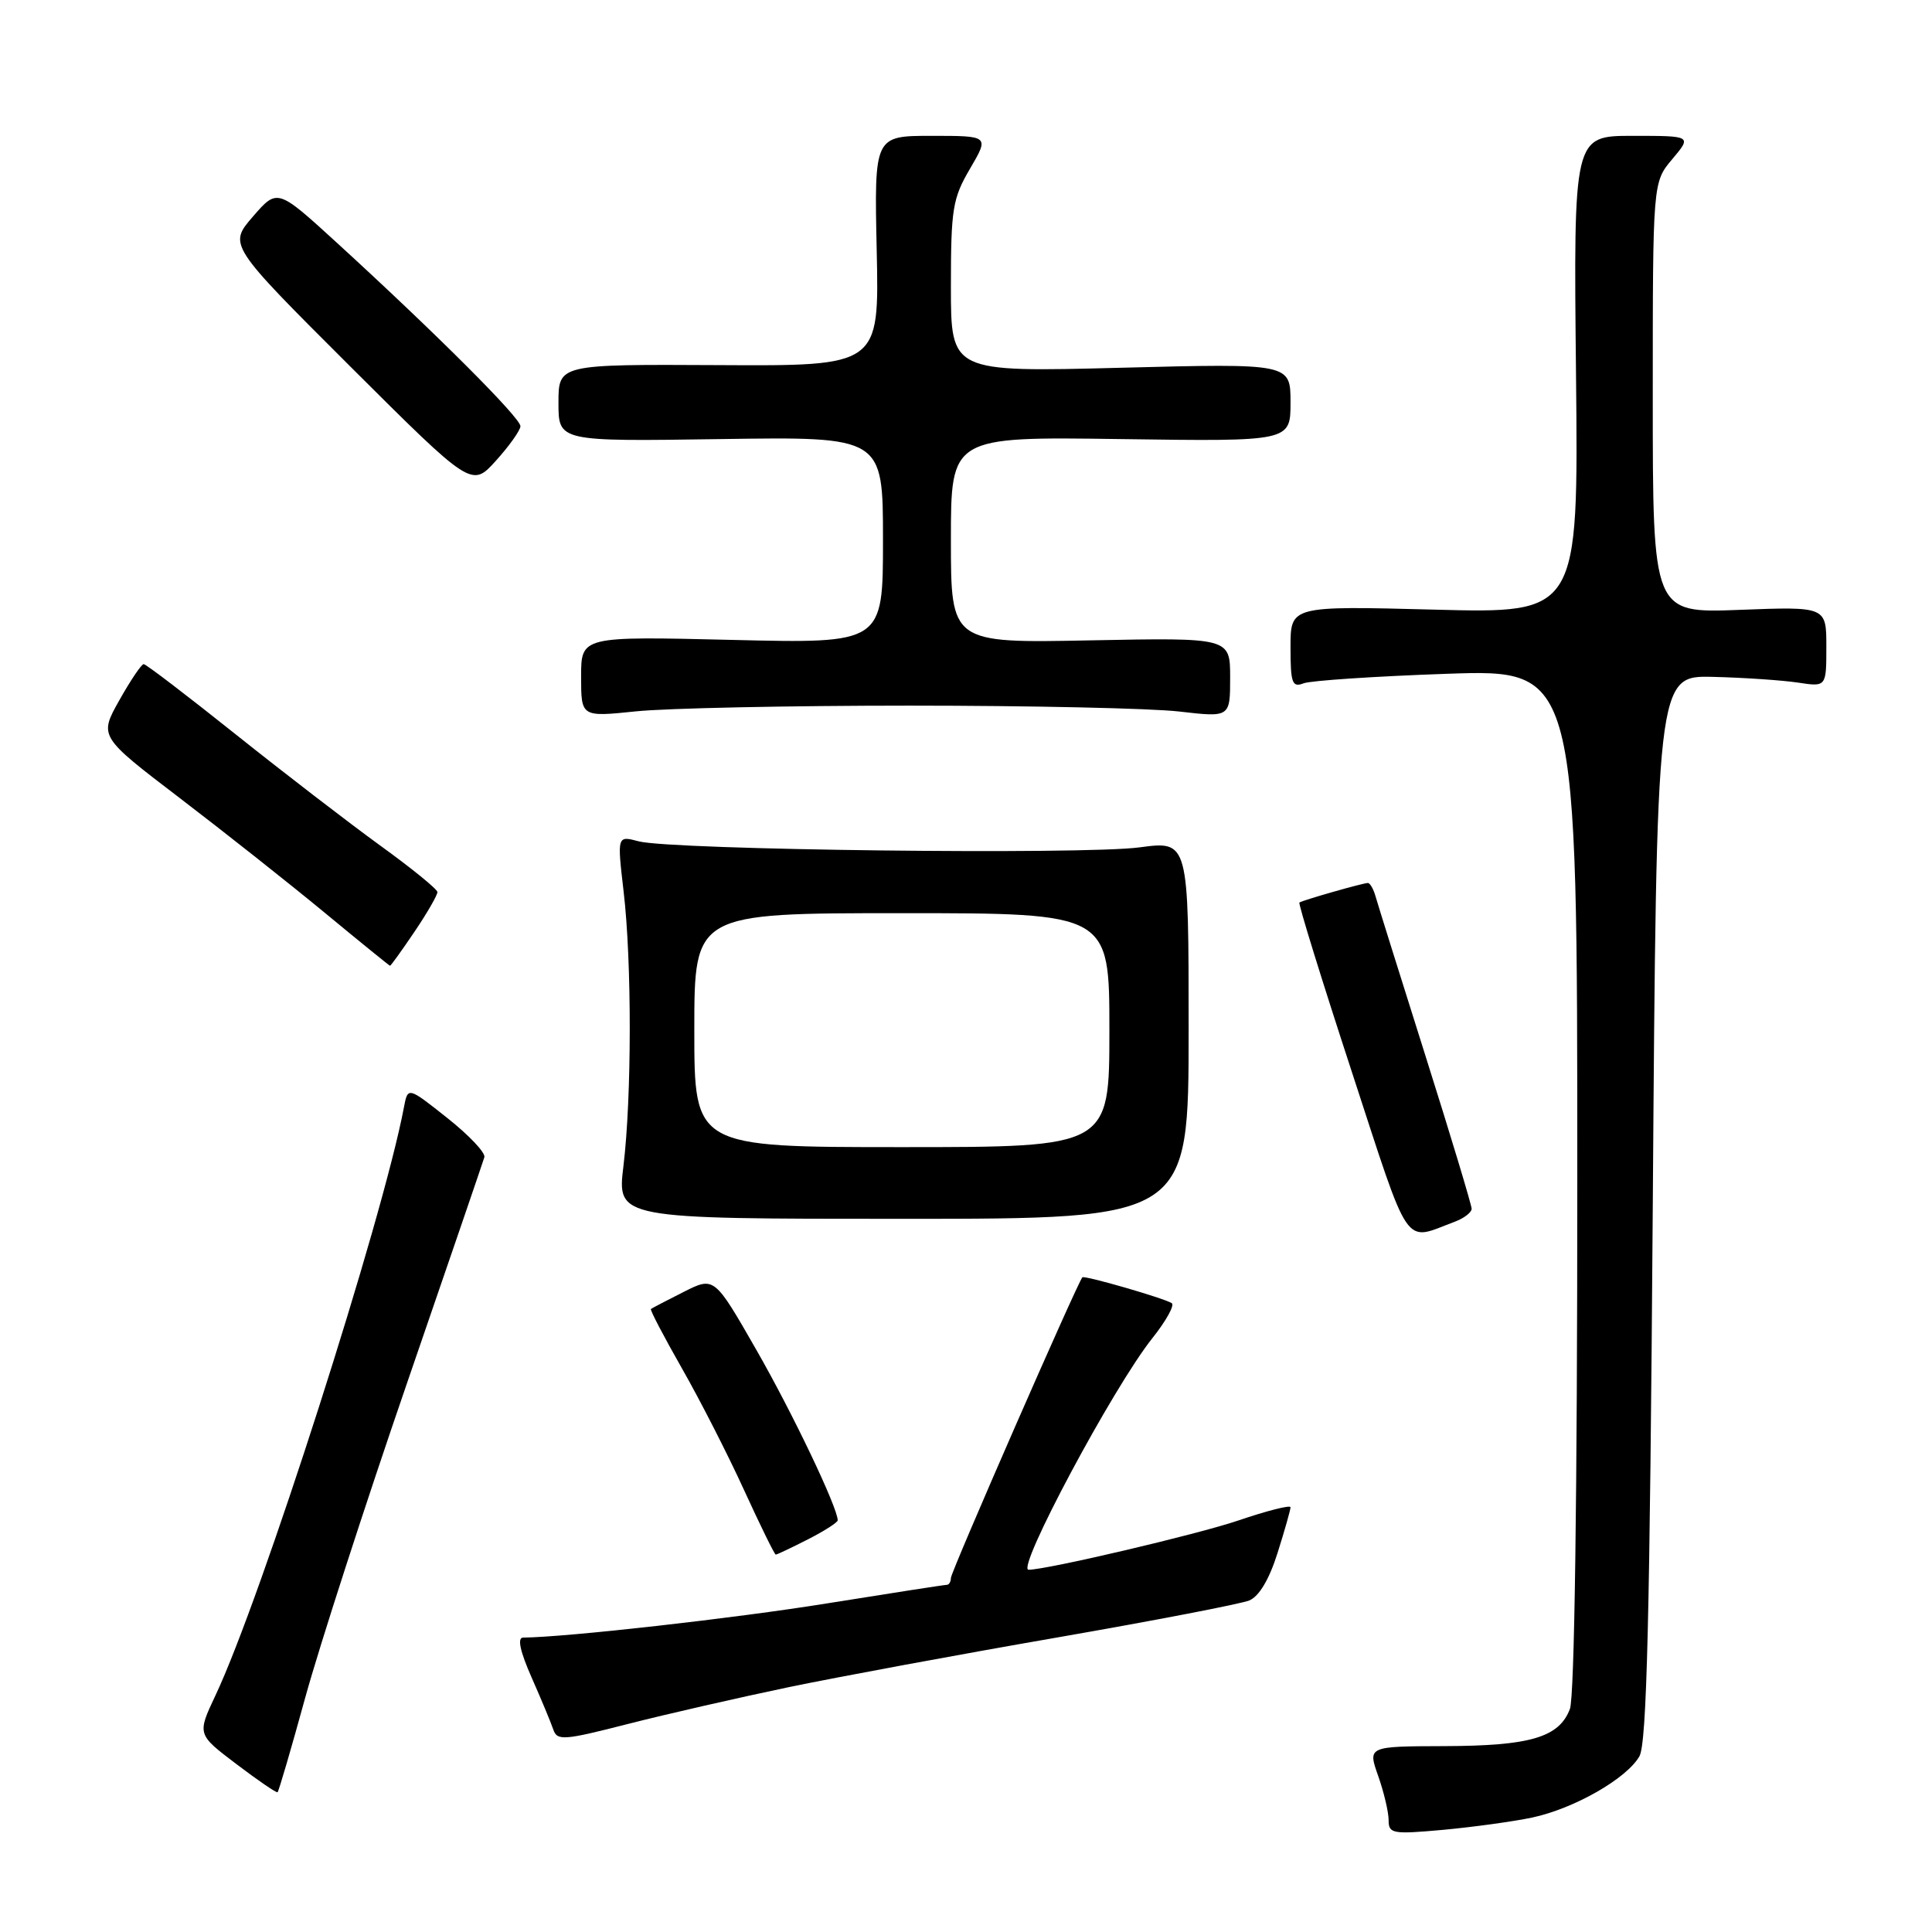 <?xml version="1.0" encoding="UTF-8" standalone="no"?>
<!DOCTYPE svg PUBLIC "-//W3C//DTD SVG 1.1//EN" "http://www.w3.org/Graphics/SVG/1.1/DTD/svg11.dtd" >
<svg xmlns="http://www.w3.org/2000/svg" xmlns:xlink="http://www.w3.org/1999/xlink" version="1.1" viewBox="0 0 256 256">
 <g >
 <path fill="currentColor"
d=" M 203.00 240.84 C 208.56 239.66 215.54 235.68 217.23 232.72 C 218.21 231.01 218.61 214.36 219.00 160.00 C 219.50 89.50 219.50 89.50 227.00 89.69 C 231.12 89.79 236.19 90.14 238.25 90.45 C 242.00 91.02 242.00 91.02 242.00 85.70 C 242.00 80.37 242.00 80.37 230.50 80.81 C 219.00 81.25 219.00 81.25 219.00 52.70 C 219.00 24.15 219.00 24.15 221.59 21.08 C 224.18 18.00 224.18 18.00 216.34 18.00 C 208.50 18.00 208.50 18.00 208.83 49.64 C 209.15 81.28 209.15 81.28 190.08 80.78 C 171.00 80.28 171.00 80.28 171.00 85.75 C 171.00 90.54 171.22 91.13 172.74 90.54 C 173.70 90.18 182.25 89.61 191.74 89.28 C 209.00 88.69 209.00 88.69 209.00 156.28 C 209.00 198.10 208.63 224.85 208.02 226.45 C 206.59 230.21 202.77 231.34 191.37 231.37 C 181.23 231.40 181.23 231.40 182.62 235.33 C 183.38 237.49 184.00 240.12 184.00 241.19 C 184.00 242.98 184.52 243.07 191.25 242.46 C 195.24 242.09 200.53 241.36 203.00 240.84 Z  M 40.46 224.89 C 42.34 218.08 48.37 199.43 53.87 183.45 C 59.37 167.47 64.01 153.92 64.18 153.34 C 64.36 152.76 62.15 150.42 59.27 148.14 C 54.04 143.99 54.04 143.99 53.52 146.74 C 50.72 161.56 34.59 211.89 28.55 224.65 C 26.12 229.81 26.12 229.81 31.31 233.74 C 34.16 235.90 36.62 237.59 36.78 237.48 C 36.93 237.37 38.59 231.70 40.46 224.89 Z  M 104.50 223.56 C 111.10 222.19 127.07 219.23 140.00 216.99 C 152.93 214.74 164.41 212.53 165.53 212.07 C 166.83 211.54 168.18 209.28 169.28 205.78 C 170.23 202.78 171.00 200.05 171.00 199.72 C 171.00 199.39 167.88 200.18 164.06 201.48 C 158.69 203.31 138.70 208.00 136.29 208.00 C 134.59 208.00 147.52 183.80 152.69 177.32 C 154.52 175.02 155.68 172.93 155.26 172.67 C 154.12 171.98 143.70 168.97 143.42 169.25 C 142.78 169.93 126.00 208.29 126.00 209.08 C 126.00 209.59 125.75 210.00 125.45 210.00 C 125.14 210.00 118.05 211.10 109.70 212.44 C 97.38 214.43 75.04 216.94 69.31 216.99 C 68.52 217.00 68.91 218.80 70.43 222.25 C 71.71 225.14 73.00 228.25 73.31 229.16 C 73.82 230.68 74.68 230.62 83.18 228.44 C 88.31 227.13 97.90 224.94 104.50 223.56 Z  M 107.04 203.98 C 109.22 202.87 111.00 201.73 111.00 201.45 C 111.00 199.77 105.00 187.20 100.23 178.88 C 94.65 169.14 94.65 169.14 90.58 171.19 C 88.33 172.32 86.39 173.34 86.25 173.45 C 86.11 173.57 87.96 177.10 90.35 181.30 C 92.75 185.50 96.46 192.77 98.60 197.46 C 100.75 202.15 102.63 205.99 102.79 205.99 C 102.95 206.00 104.86 205.09 107.04 203.98 Z  M 192.75 161.89 C 193.99 161.43 195.00 160.65 195.00 160.17 C 195.00 159.69 192.25 150.56 188.88 139.90 C 185.51 129.23 182.53 119.71 182.26 118.75 C 181.99 117.79 181.53 117.00 181.25 117.00 C 180.61 117.00 172.62 119.28 172.18 119.59 C 172.00 119.71 175.11 129.76 179.09 141.92 C 186.99 166.08 185.88 164.46 192.75 161.89 Z  M 157.50 136.45 C 157.50 111.41 157.50 111.41 151.00 112.28 C 143.54 113.28 88.95 112.63 84.63 111.48 C 81.77 110.72 81.77 110.72 82.63 118.11 C 83.73 127.44 83.71 145.37 82.61 154.50 C 81.76 161.50 81.76 161.50 119.63 161.50 C 157.50 161.50 157.50 161.50 157.50 136.45 Z  M 54.93 123.45 C 56.62 120.95 57.98 118.58 57.96 118.20 C 57.94 117.81 54.53 115.04 50.38 112.04 C 46.23 109.03 37.60 102.39 31.21 97.29 C 24.81 92.18 19.34 88.00 19.04 88.00 C 18.74 88.00 17.29 90.16 15.81 92.79 C 13.12 97.58 13.12 97.58 23.81 105.74 C 29.69 110.23 38.33 117.06 43.00 120.92 C 47.67 124.78 51.58 127.95 51.68 127.97 C 51.78 127.98 53.24 125.95 54.93 123.45 Z  M 120.50 93.50 C 136.45 93.50 152.54 93.85 156.25 94.28 C 163.00 95.06 163.00 95.06 163.00 89.77 C 163.00 84.49 163.00 84.49 144.50 84.85 C 126.00 85.22 126.00 85.22 126.00 71.54 C 126.00 57.86 126.00 57.86 148.50 58.18 C 171.00 58.50 171.00 58.50 171.00 53.32 C 171.00 48.15 171.00 48.15 148.50 48.73 C 126.00 49.31 126.00 49.31 126.00 37.99 C 126.00 27.68 126.22 26.29 128.54 22.34 C 131.08 18.00 131.08 18.00 123.46 18.00 C 115.84 18.00 115.84 18.00 116.17 33.25 C 116.50 48.50 116.50 48.50 95.25 48.38 C 74.00 48.27 74.00 48.27 74.00 53.38 C 74.00 58.50 74.00 58.50 95.50 58.18 C 117.00 57.86 117.00 57.86 117.00 71.57 C 117.00 85.27 117.00 85.27 97.00 84.79 C 77.00 84.31 77.00 84.31 77.00 89.66 C 77.00 95.01 77.00 95.01 84.25 94.26 C 88.24 93.84 104.55 93.50 120.50 93.50 Z  M 68.96 56.48 C 69.00 55.40 57.86 44.26 44.63 32.16 C 36.75 24.96 36.75 24.96 33.51 28.70 C 30.27 32.45 30.27 32.45 46.38 48.53 C 62.50 64.60 62.50 64.60 65.71 61.05 C 67.47 59.10 68.94 57.04 68.96 56.48 Z  M 92.00 136.50 C 92.00 121.00 92.00 121.00 119.50 121.00 C 147.00 121.00 147.00 121.00 147.00 136.50 C 147.00 152.00 147.00 152.00 119.50 152.00 C 92.00 152.00 92.00 152.00 92.00 136.50 Z "/>
</g>
</svg>
